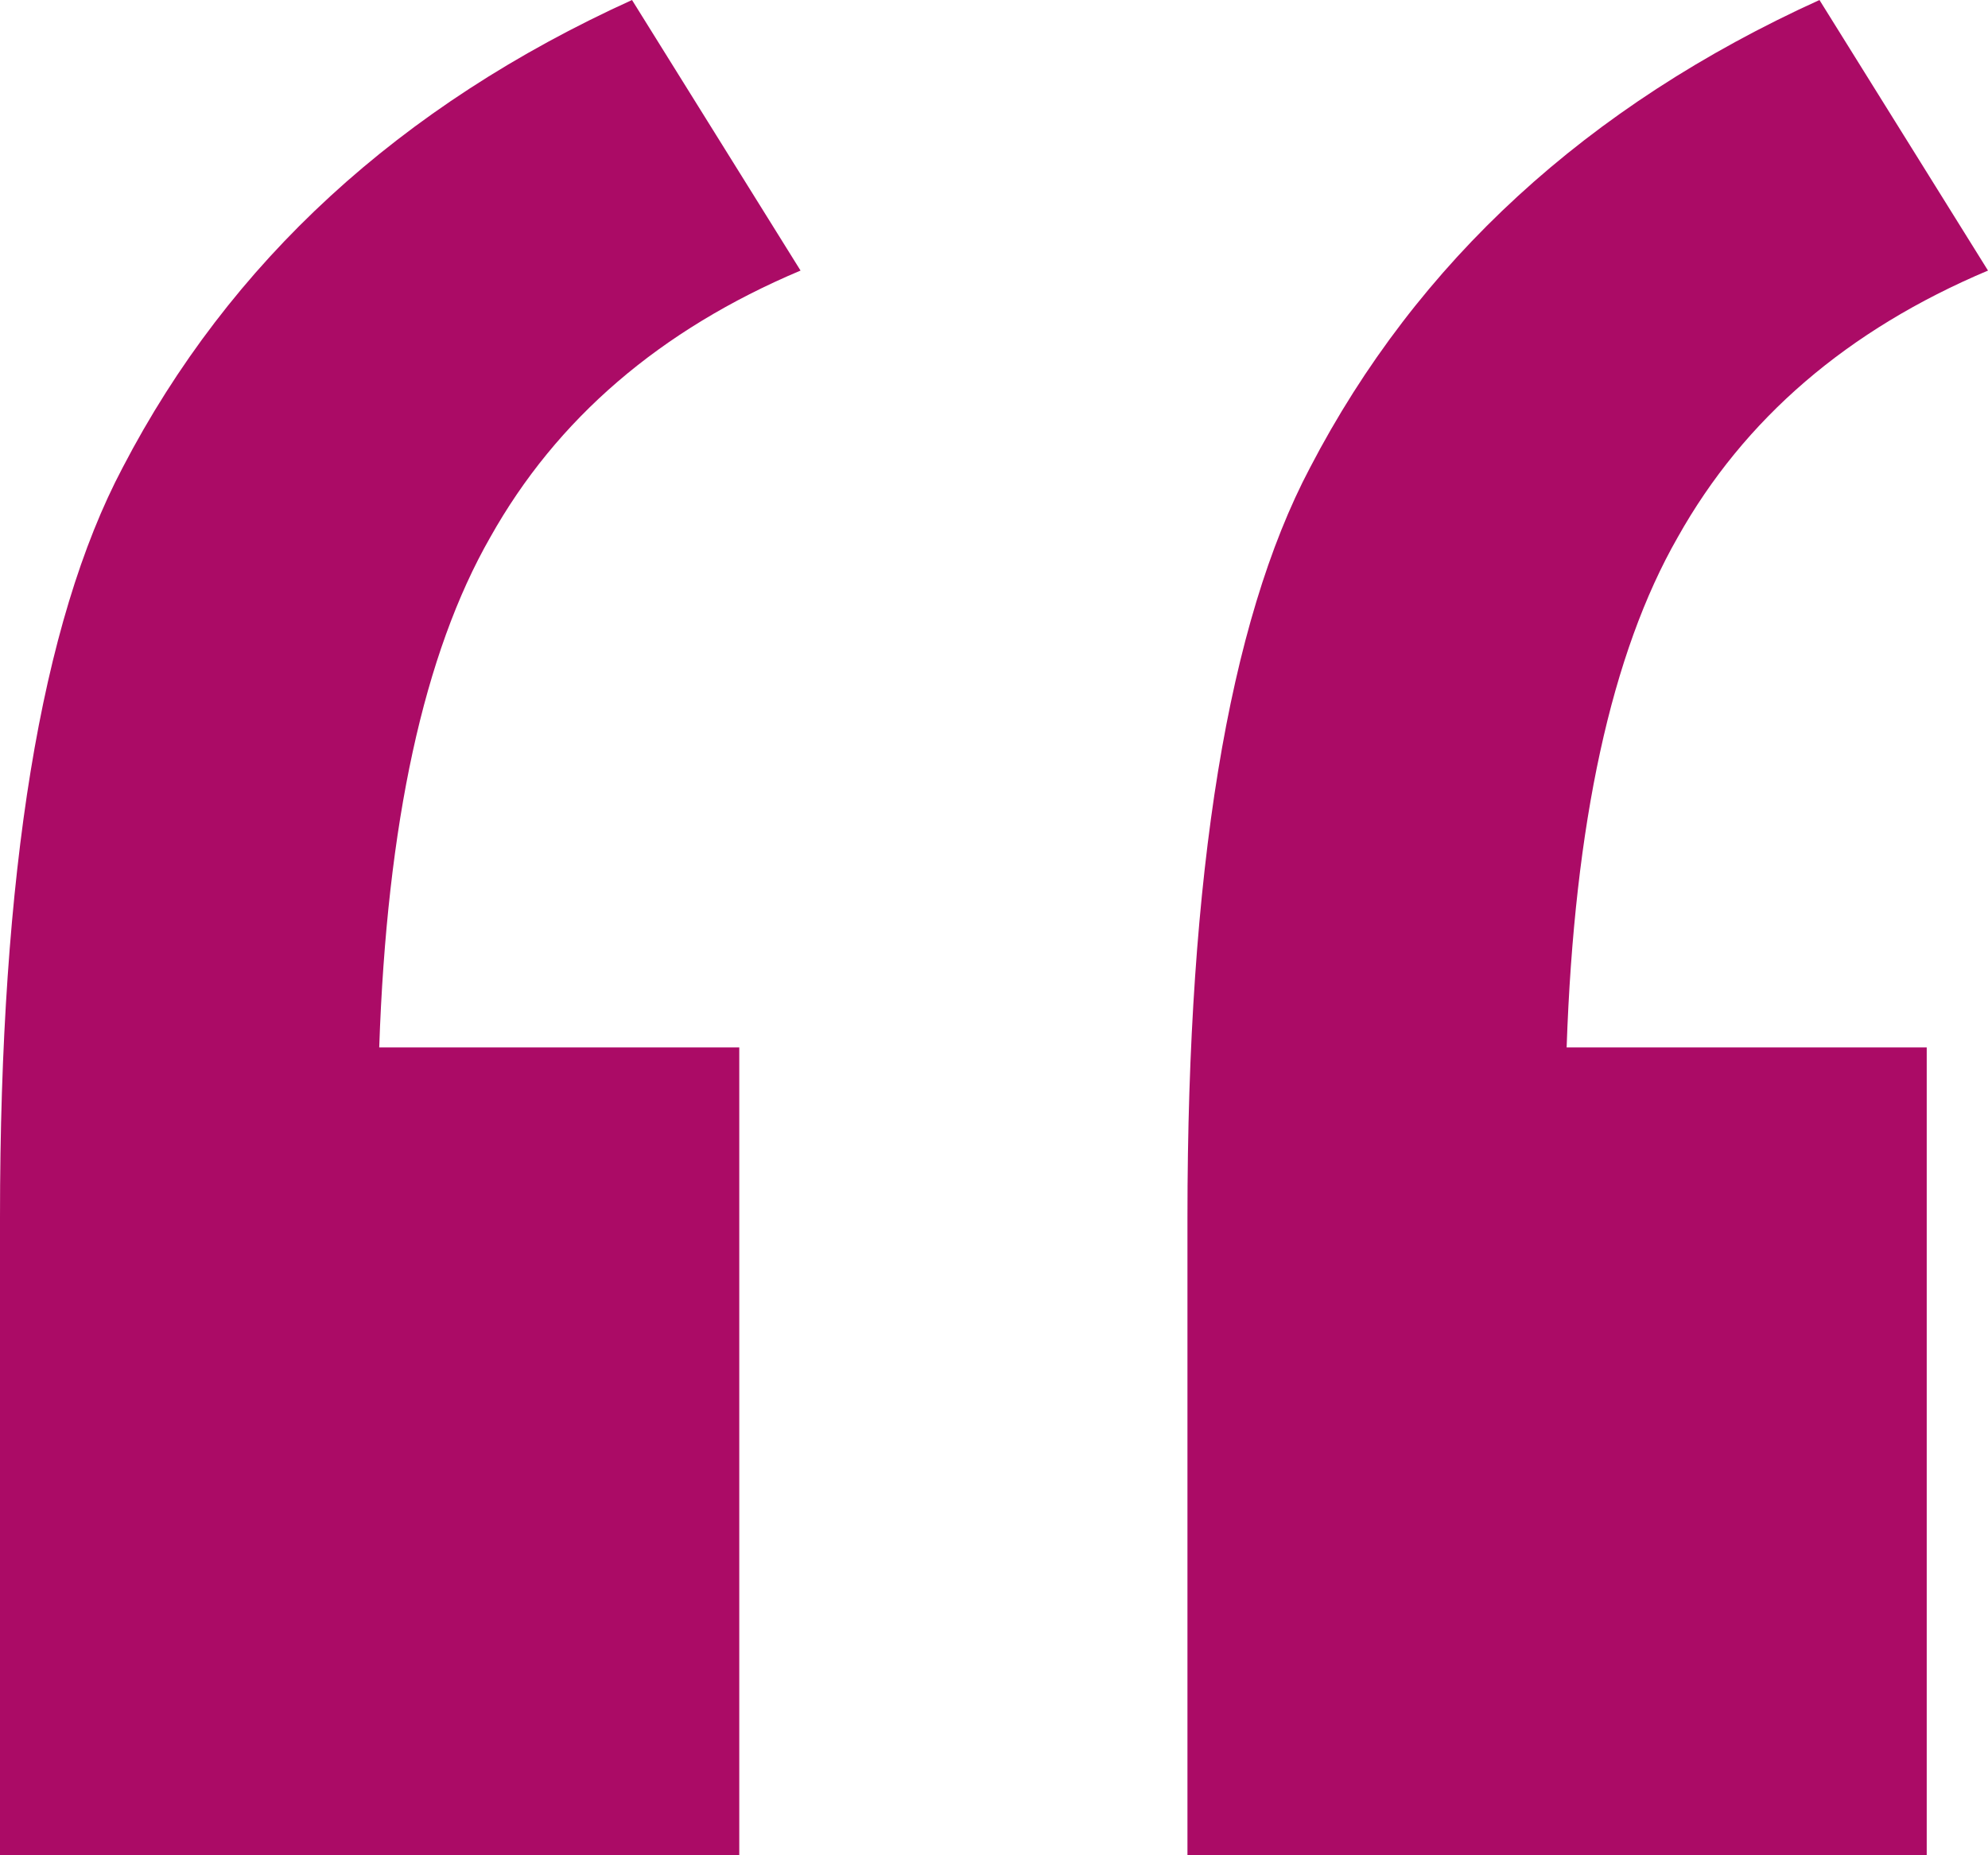 <svg width="45" height="42" viewBox="0 0 45 42" fill="none" xmlns="http://www.w3.org/2000/svg">
<path d="M16.734 23.712V42H0V27.562C0 19.746 0.925 14.088 2.775 10.588C5.202 5.921 9.046 2.392 14.306 0L18.121 6.125C14.942 7.467 12.601 9.479 11.098 12.162C9.595 14.787 8.757 18.637 8.584 23.712H16.734ZM43.613 23.712V42H26.879V27.562C26.879 19.746 27.803 14.088 29.653 10.588C32.081 5.921 35.925 2.392 41.185 0L45 6.125C41.821 7.467 39.48 9.479 37.977 12.162C36.474 14.787 35.636 18.637 35.462 23.712H43.613Z" fill="#AB0B66"/>
</svg>
